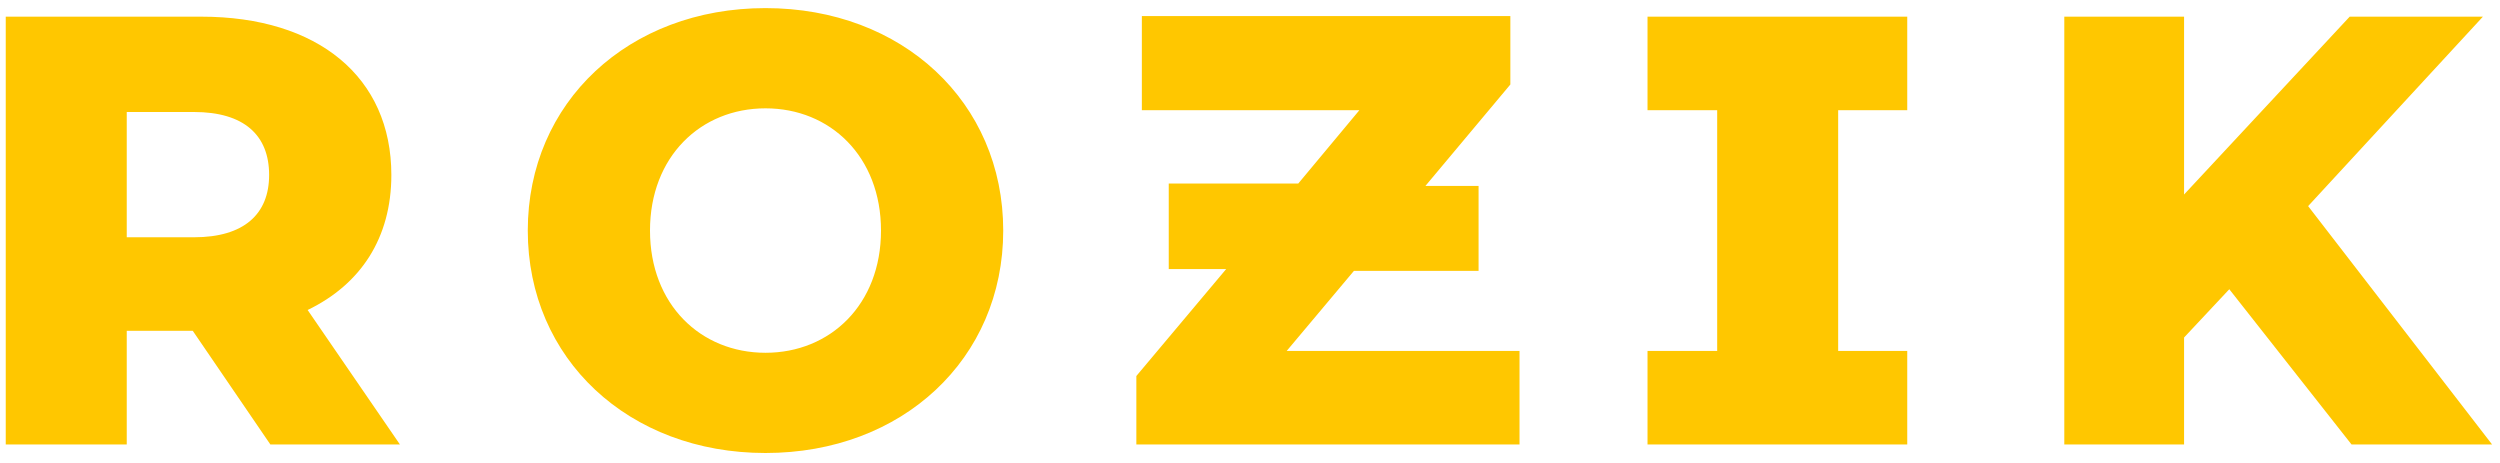 <svg width="135" height="25" viewBox="0 0 135 25" fill="none" xmlns="http://www.w3.org/2000/svg">
<path d="M14.599 24H21.595L16.612 16.74C19.483 15.354 21.133 12.846 21.133 9.447C21.133 4.167 17.173 0.9 10.87 0.9H0.31V24H6.844V17.862H10.408L14.599 24ZM14.533 9.447C14.533 11.559 13.18 12.813 10.474 12.813H6.844V6.048H10.474C13.18 6.048 14.533 7.302 14.533 9.447ZM41.337 24.462C48.729 24.462 54.174 19.38 54.174 12.45C54.174 5.52 48.729 0.438 41.337 0.438C33.945 0.438 28.5 5.52 28.5 12.45C28.5 19.38 33.945 24.462 41.337 24.462ZM41.337 19.05C37.839 19.05 35.1 16.443 35.1 12.45C35.1 8.457 37.839 5.85 41.337 5.85C44.835 5.85 47.574 8.457 47.574 12.45C47.574 16.443 44.835 19.05 41.337 19.05ZM69.481 18.951L73.111 14.628H79.843V10.041H76.972L81.559 4.563V0.867H61.66V5.949H73.408L70.108 9.909H63.112V14.529H66.214L61.363 20.304V24H82.054V18.951H69.481ZM102.991 5.949V0.9H88.966V5.949H92.728V18.951H88.966V24H102.991V18.951H99.261V5.949H102.991ZM126.982 24H134.572L124.639 11.13L134.077 0.9H126.883L117.94 10.503V0.9H111.472V24H117.94V18.225L120.382 15.618L126.982 24Z" fill="#FFC700"/>
</svg>
